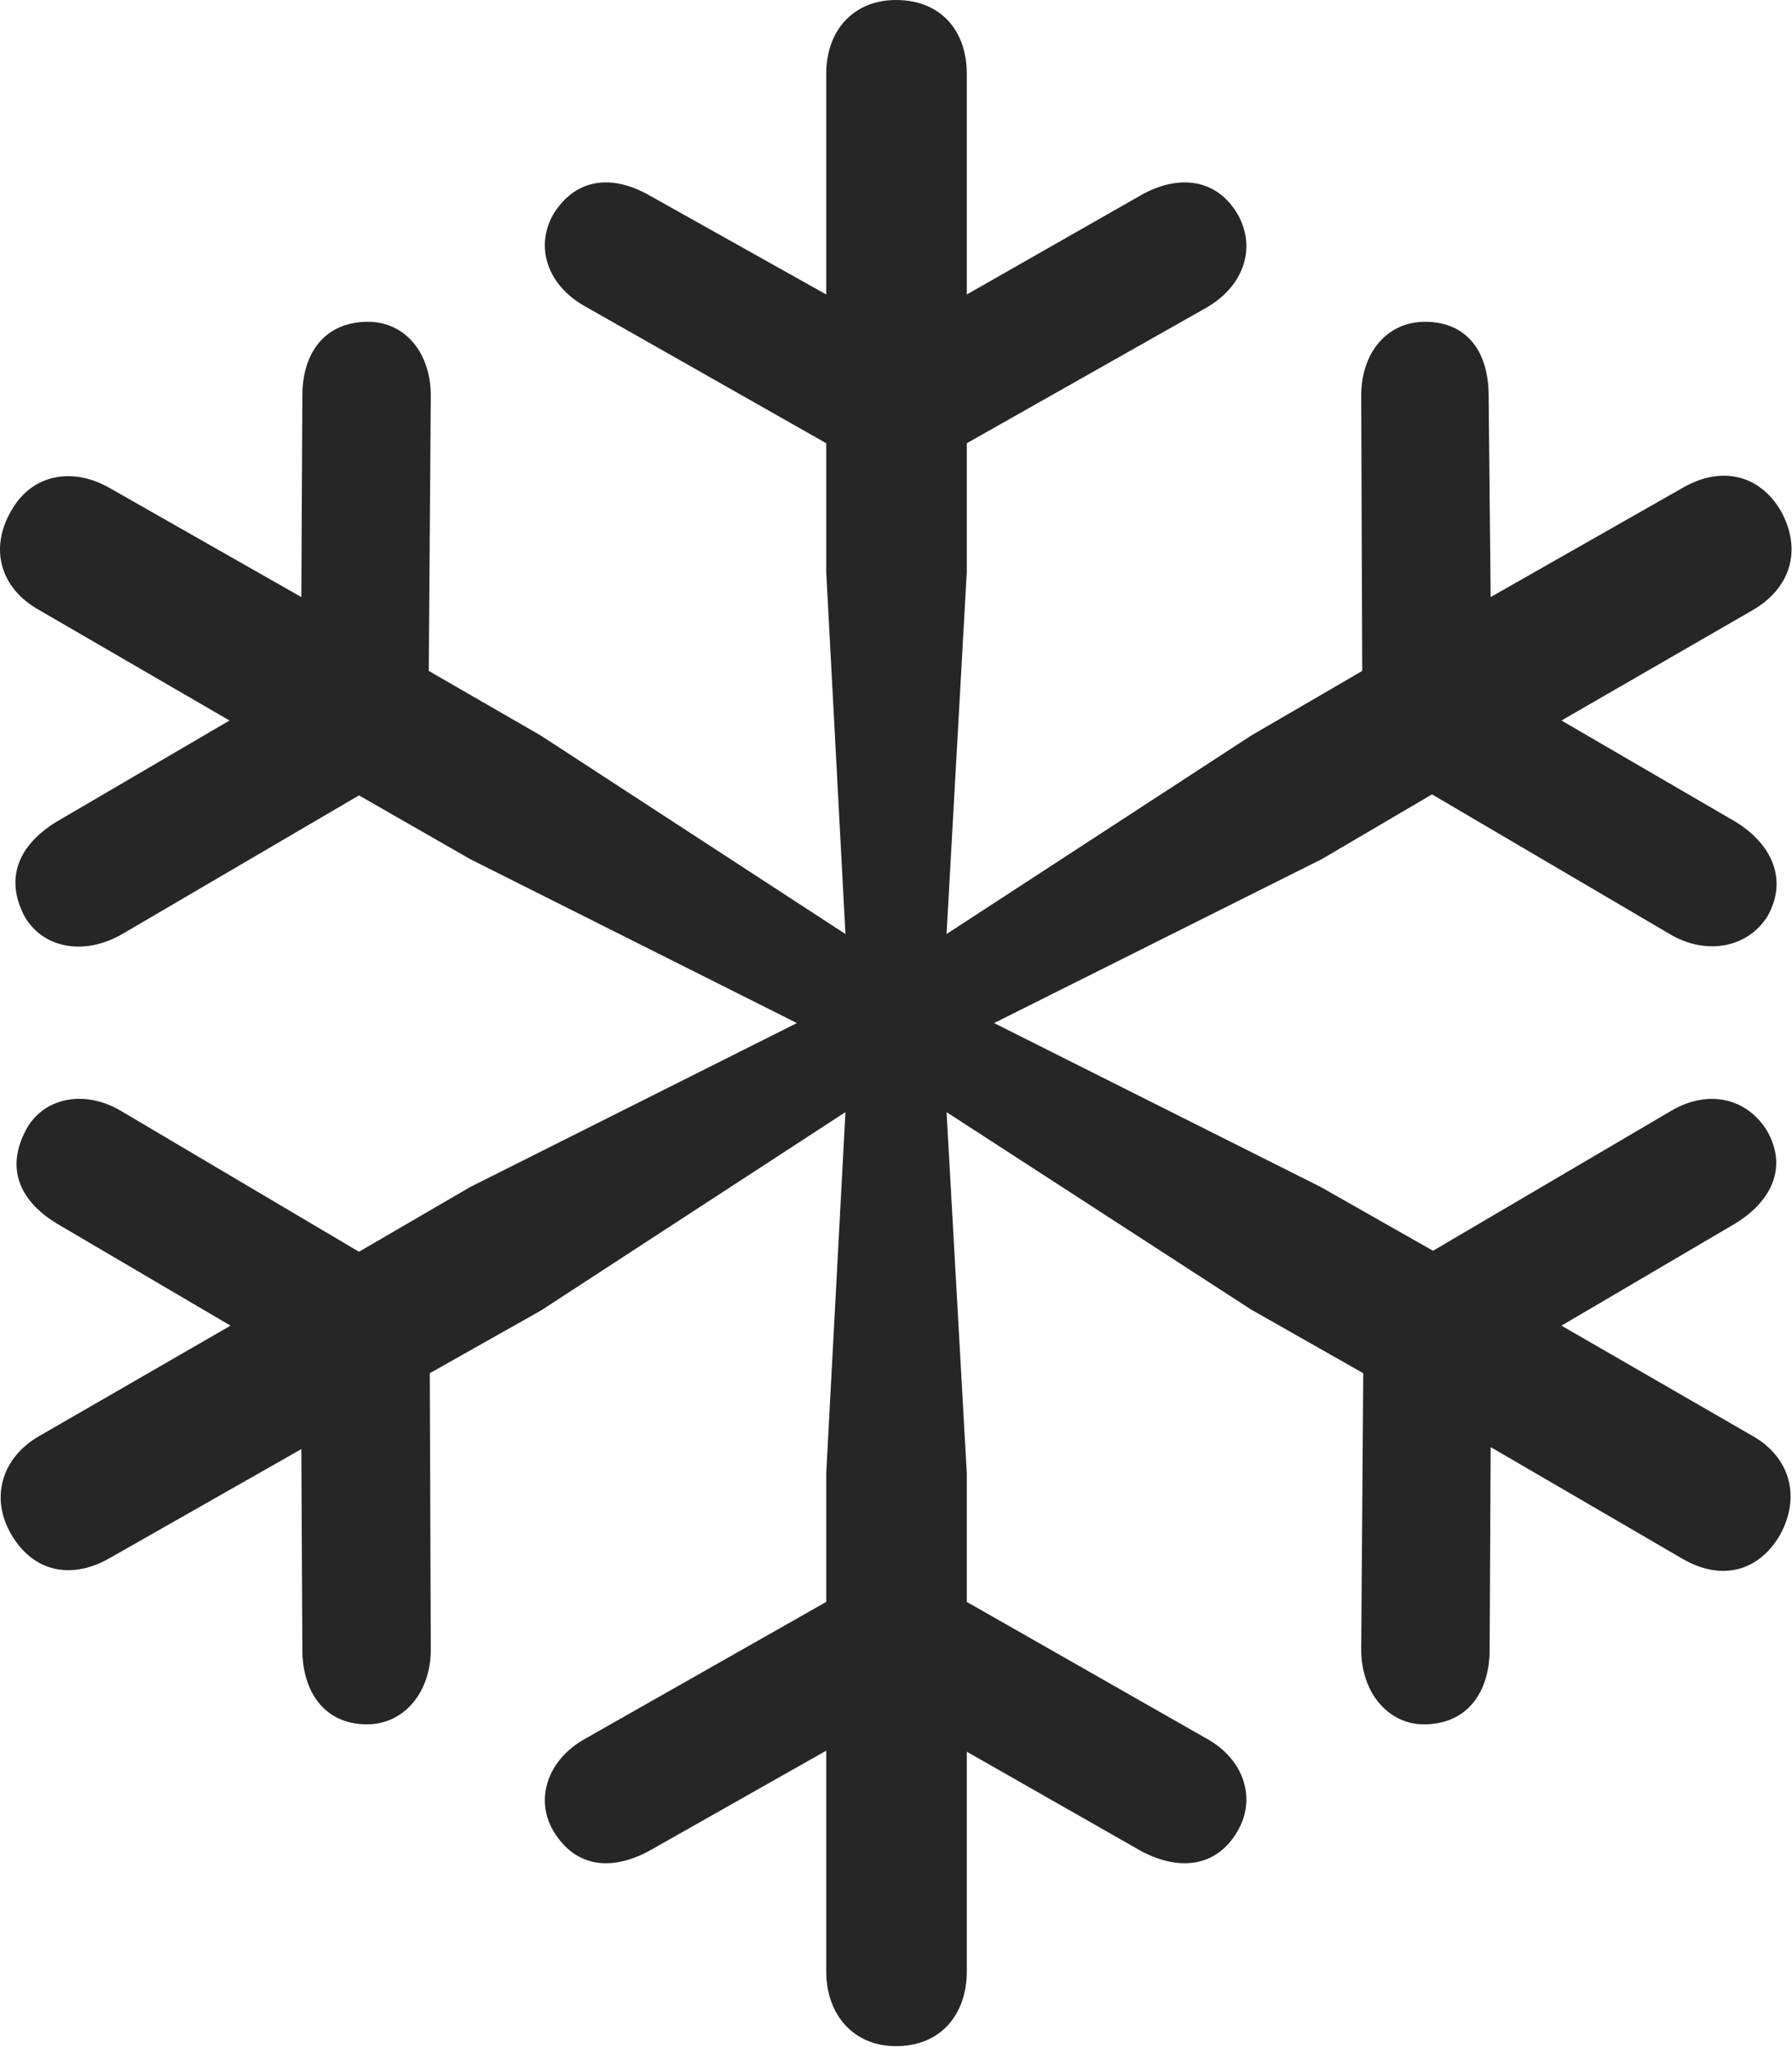<?xml version="1.0" encoding="UTF-8"?>
<!--Generator: Apple Native CoreSVG 232.5-->
<!DOCTYPE svg
PUBLIC "-//W3C//DTD SVG 1.1//EN"
       "http://www.w3.org/Graphics/SVG/1.1/DTD/svg11.dtd">
<svg version="1.1" xmlns="http://www.w3.org/2000/svg" xmlns:xlink="http://www.w3.org/1999/xlink" width="86.52" height="98.779">
 <g>
  <rect height="98.779" opacity="0" width="86.52" x="0" y="0"/>
  <path d="M43.26 98.731C45.408 98.731 46.678 97.217 46.678 95.117L46.678 84.522L55.076 89.307C56.883 90.283 58.739 90.137 59.764 88.33C60.643 86.816 60.106 84.912 58.25 83.887L46.678 77.295L46.678 71.094L45.701 53.662L60.399 63.184L65.819 66.26L65.721 79.59C65.721 81.689 67.039 83.203 68.748 83.203C70.848 83.203 71.922 81.641 71.922 79.59L71.971 69.824L81.199 75.195C83.104 76.318 84.91 75.83 85.936 74.072C86.961 72.217 86.424 70.312 84.617 69.287L75.389 63.965L83.787 59.033C85.545 57.959 86.326 56.299 85.301 54.541C84.324 52.978 82.469 52.539 80.662 53.613L69.188 60.352L63.768 57.275L47.996 49.365L63.817 41.455L69.139 38.33L80.614 45.068C82.42 46.143 84.422 45.703 85.35 44.19C86.326 42.432 85.545 40.723 83.787 39.648L75.389 34.766L84.617 29.443C86.473 28.369 87.01 26.514 85.985 24.658C84.959 22.9 83.104 22.461 81.248 23.535L71.971 28.809L71.873 19.092C71.873 16.992 70.848 15.527 68.797 15.527C66.99 15.527 65.721 16.992 65.721 19.092L65.77 32.373L60.399 35.498L45.701 45.068L46.678 27.588L46.678 21.387L58.25 14.844C60.106 13.77 60.643 11.914 59.764 10.352C58.739 8.594 56.883 8.398 55.076 9.424L46.678 14.209L46.678 3.564C46.678 1.465 45.408 0 43.26 0C41.209 0 39.891 1.465 39.891 3.564L39.891 14.209L31.346 9.424C29.539 8.398 27.782 8.594 26.707 10.352C25.828 11.914 26.414 13.77 28.27 14.795L39.891 21.387L39.891 27.588L40.819 45.068L26.121 35.498L20.701 32.373L20.799 19.092C20.799 16.992 19.529 15.527 17.772 15.527C15.672 15.527 14.598 17.041 14.598 19.092L14.549 28.809L5.272 23.535C3.465 22.51 1.512 22.9 0.535 24.658C-0.539 26.514 0.047 28.418 1.903 29.443L11.082 34.766L2.733 39.648C0.975 40.723 0.194 42.285 1.17 44.19C2.049 45.752 4.051 46.143 5.906 45.068L17.332 38.379L22.703 41.455L38.475 49.365L22.703 57.275L17.332 60.4L5.858 53.613C4.051 52.539 2.098 52.978 1.268 54.492C0.242 56.397 0.975 57.959 2.733 59.033L11.131 63.965L1.903 69.287C0.096 70.312-0.49 72.266 0.535 74.023C1.61 75.879 3.465 76.221 5.272 75.195L14.549 69.922L14.598 79.59C14.598 81.641 15.672 83.203 17.723 83.203C19.481 83.203 20.799 81.689 20.799 79.59L20.75 66.26L26.121 63.232L40.819 53.662L39.891 71.094L39.891 77.295L28.27 83.887C26.414 84.912 25.828 86.816 26.707 88.33C27.782 90.137 29.539 90.283 31.346 89.307L39.891 84.473L39.891 95.117C39.891 97.217 41.209 98.731 43.26 98.731Z" fill="#000000" fill-opacity="0.85"/>
 </g>
</svg>
